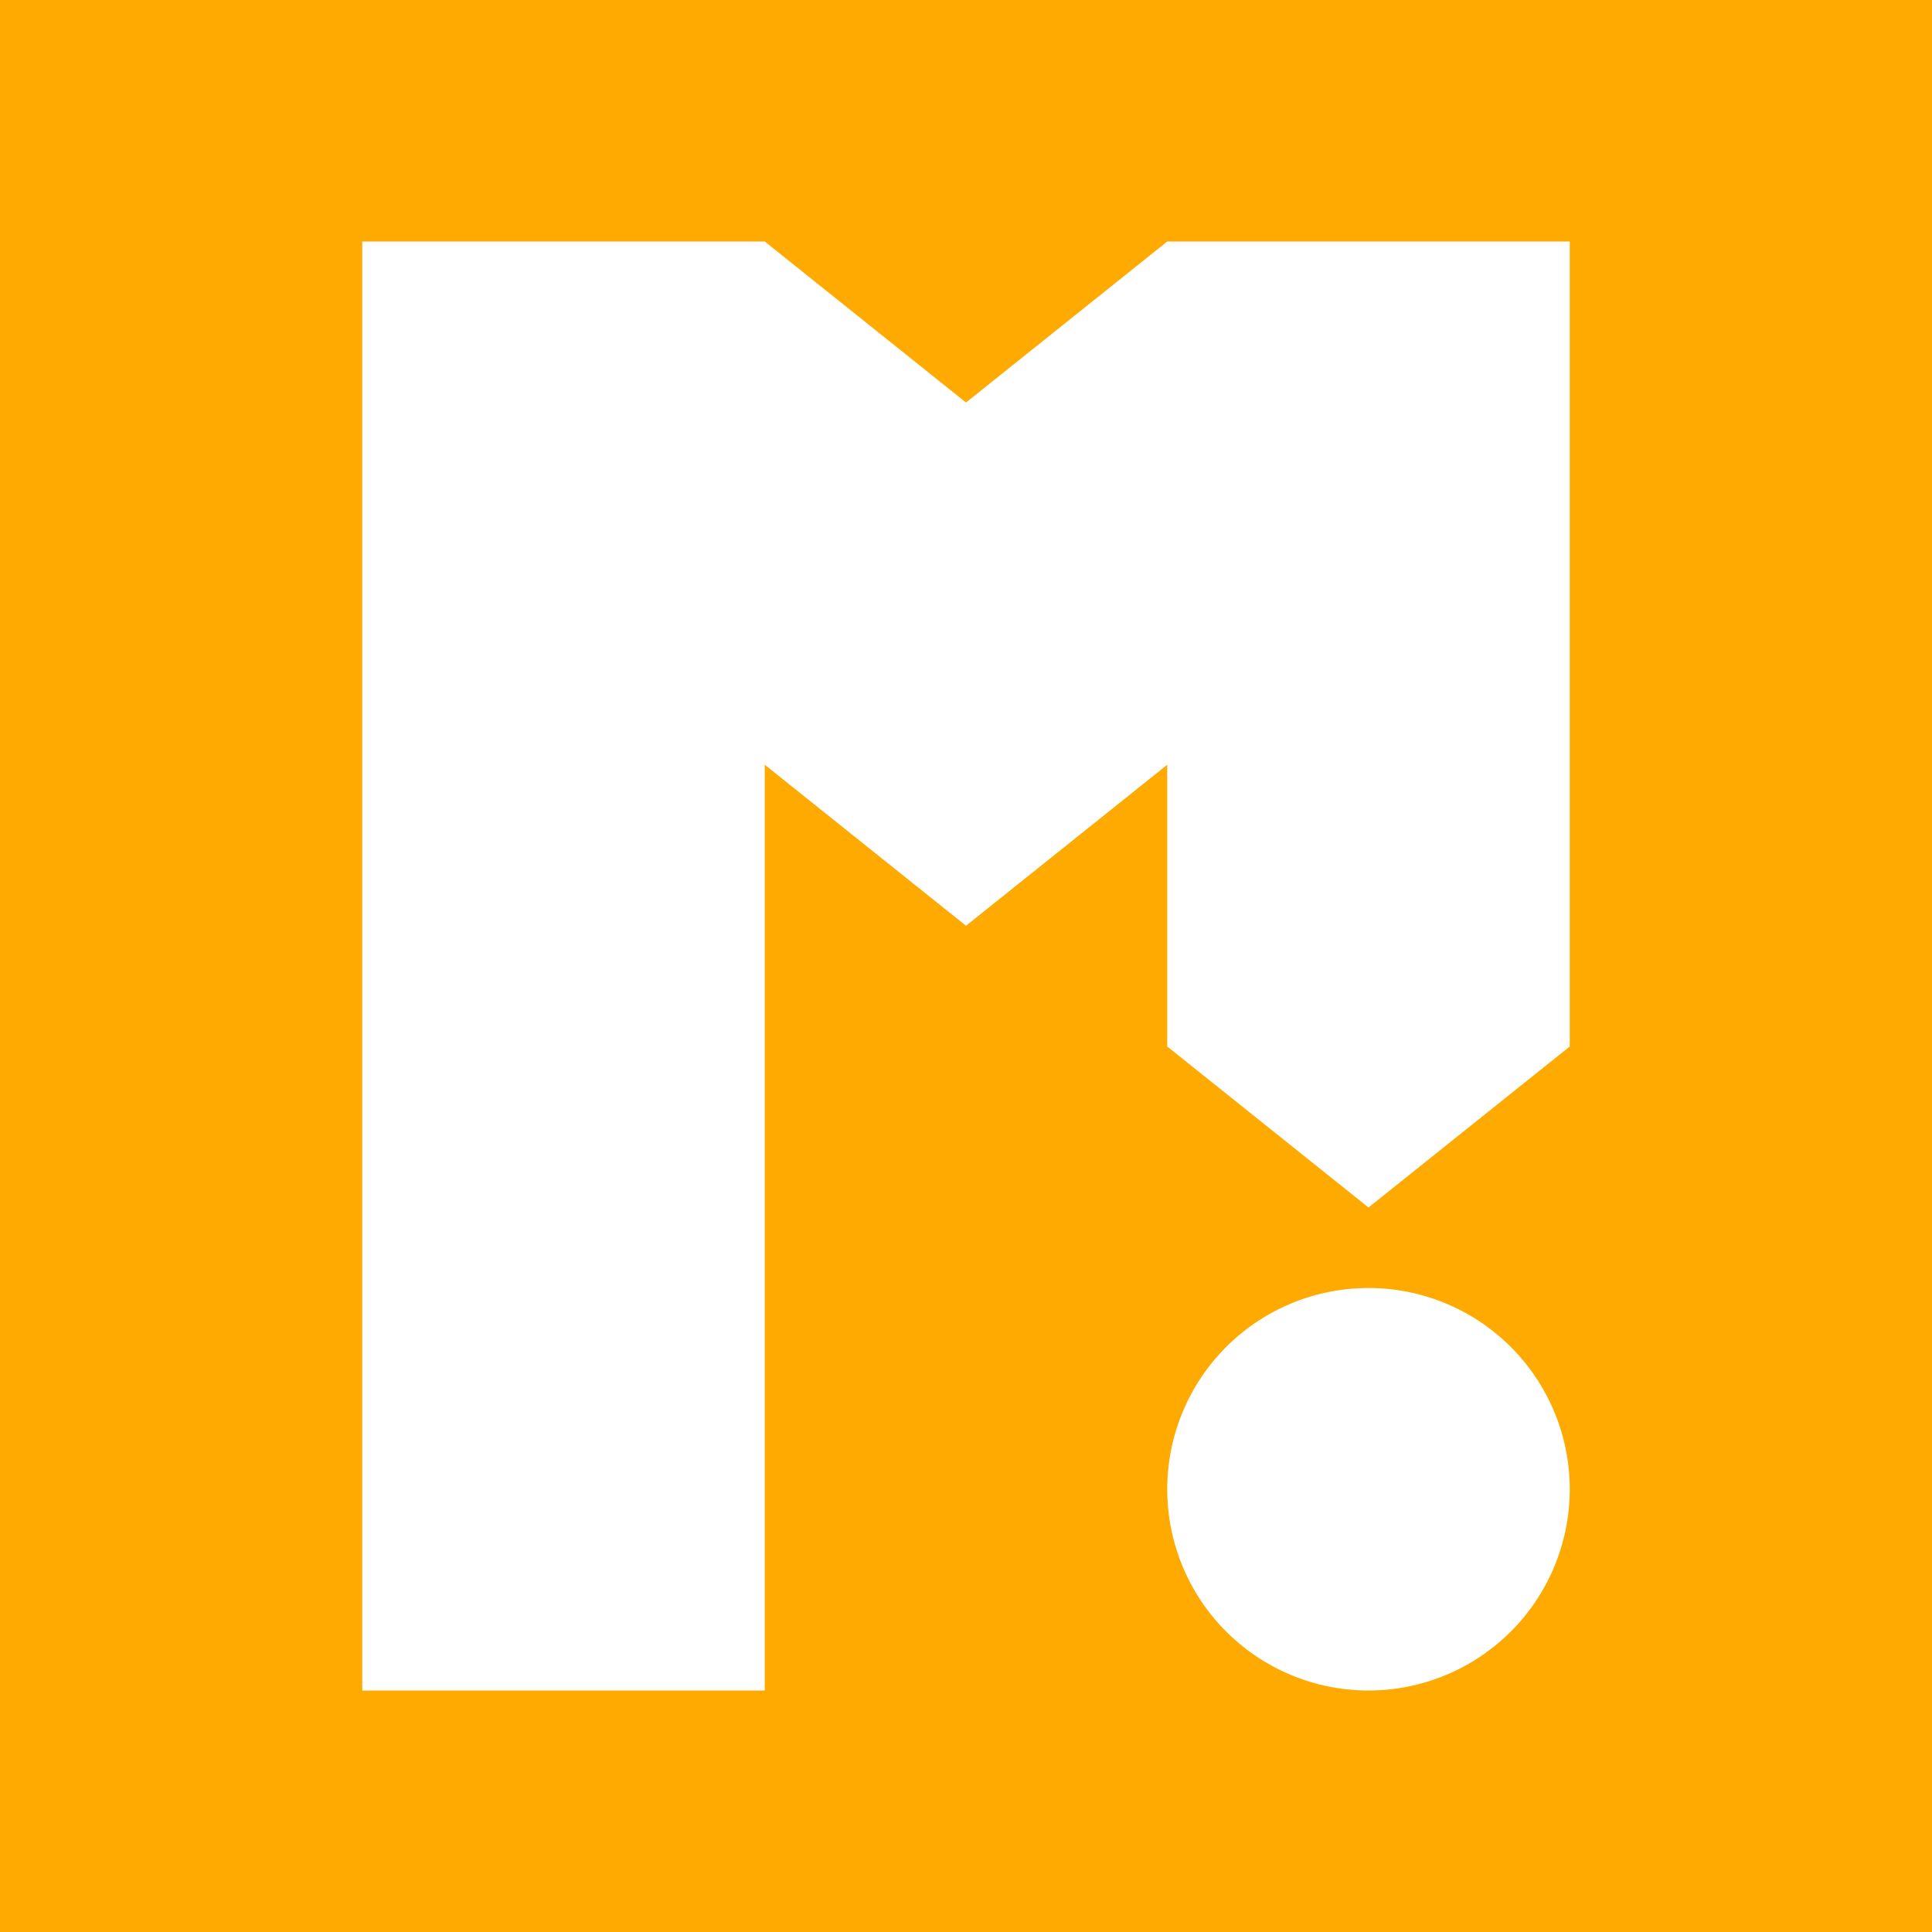 <svg xmlns="http://www.w3.org/2000/svg" viewBox="0 0 96 96">
  <path fill="#FA0" d="M0 0h96v96H0z"/>
  <path fill="#FFF" d="m38 12 10 8 10-8h20v40l-10 8-10-8V38l-10 8-10-8v46H18V12h20Zm30 52a10 10 0 1 1 0 20 10 10 0 0 1 0-20Z"/>
</svg>
